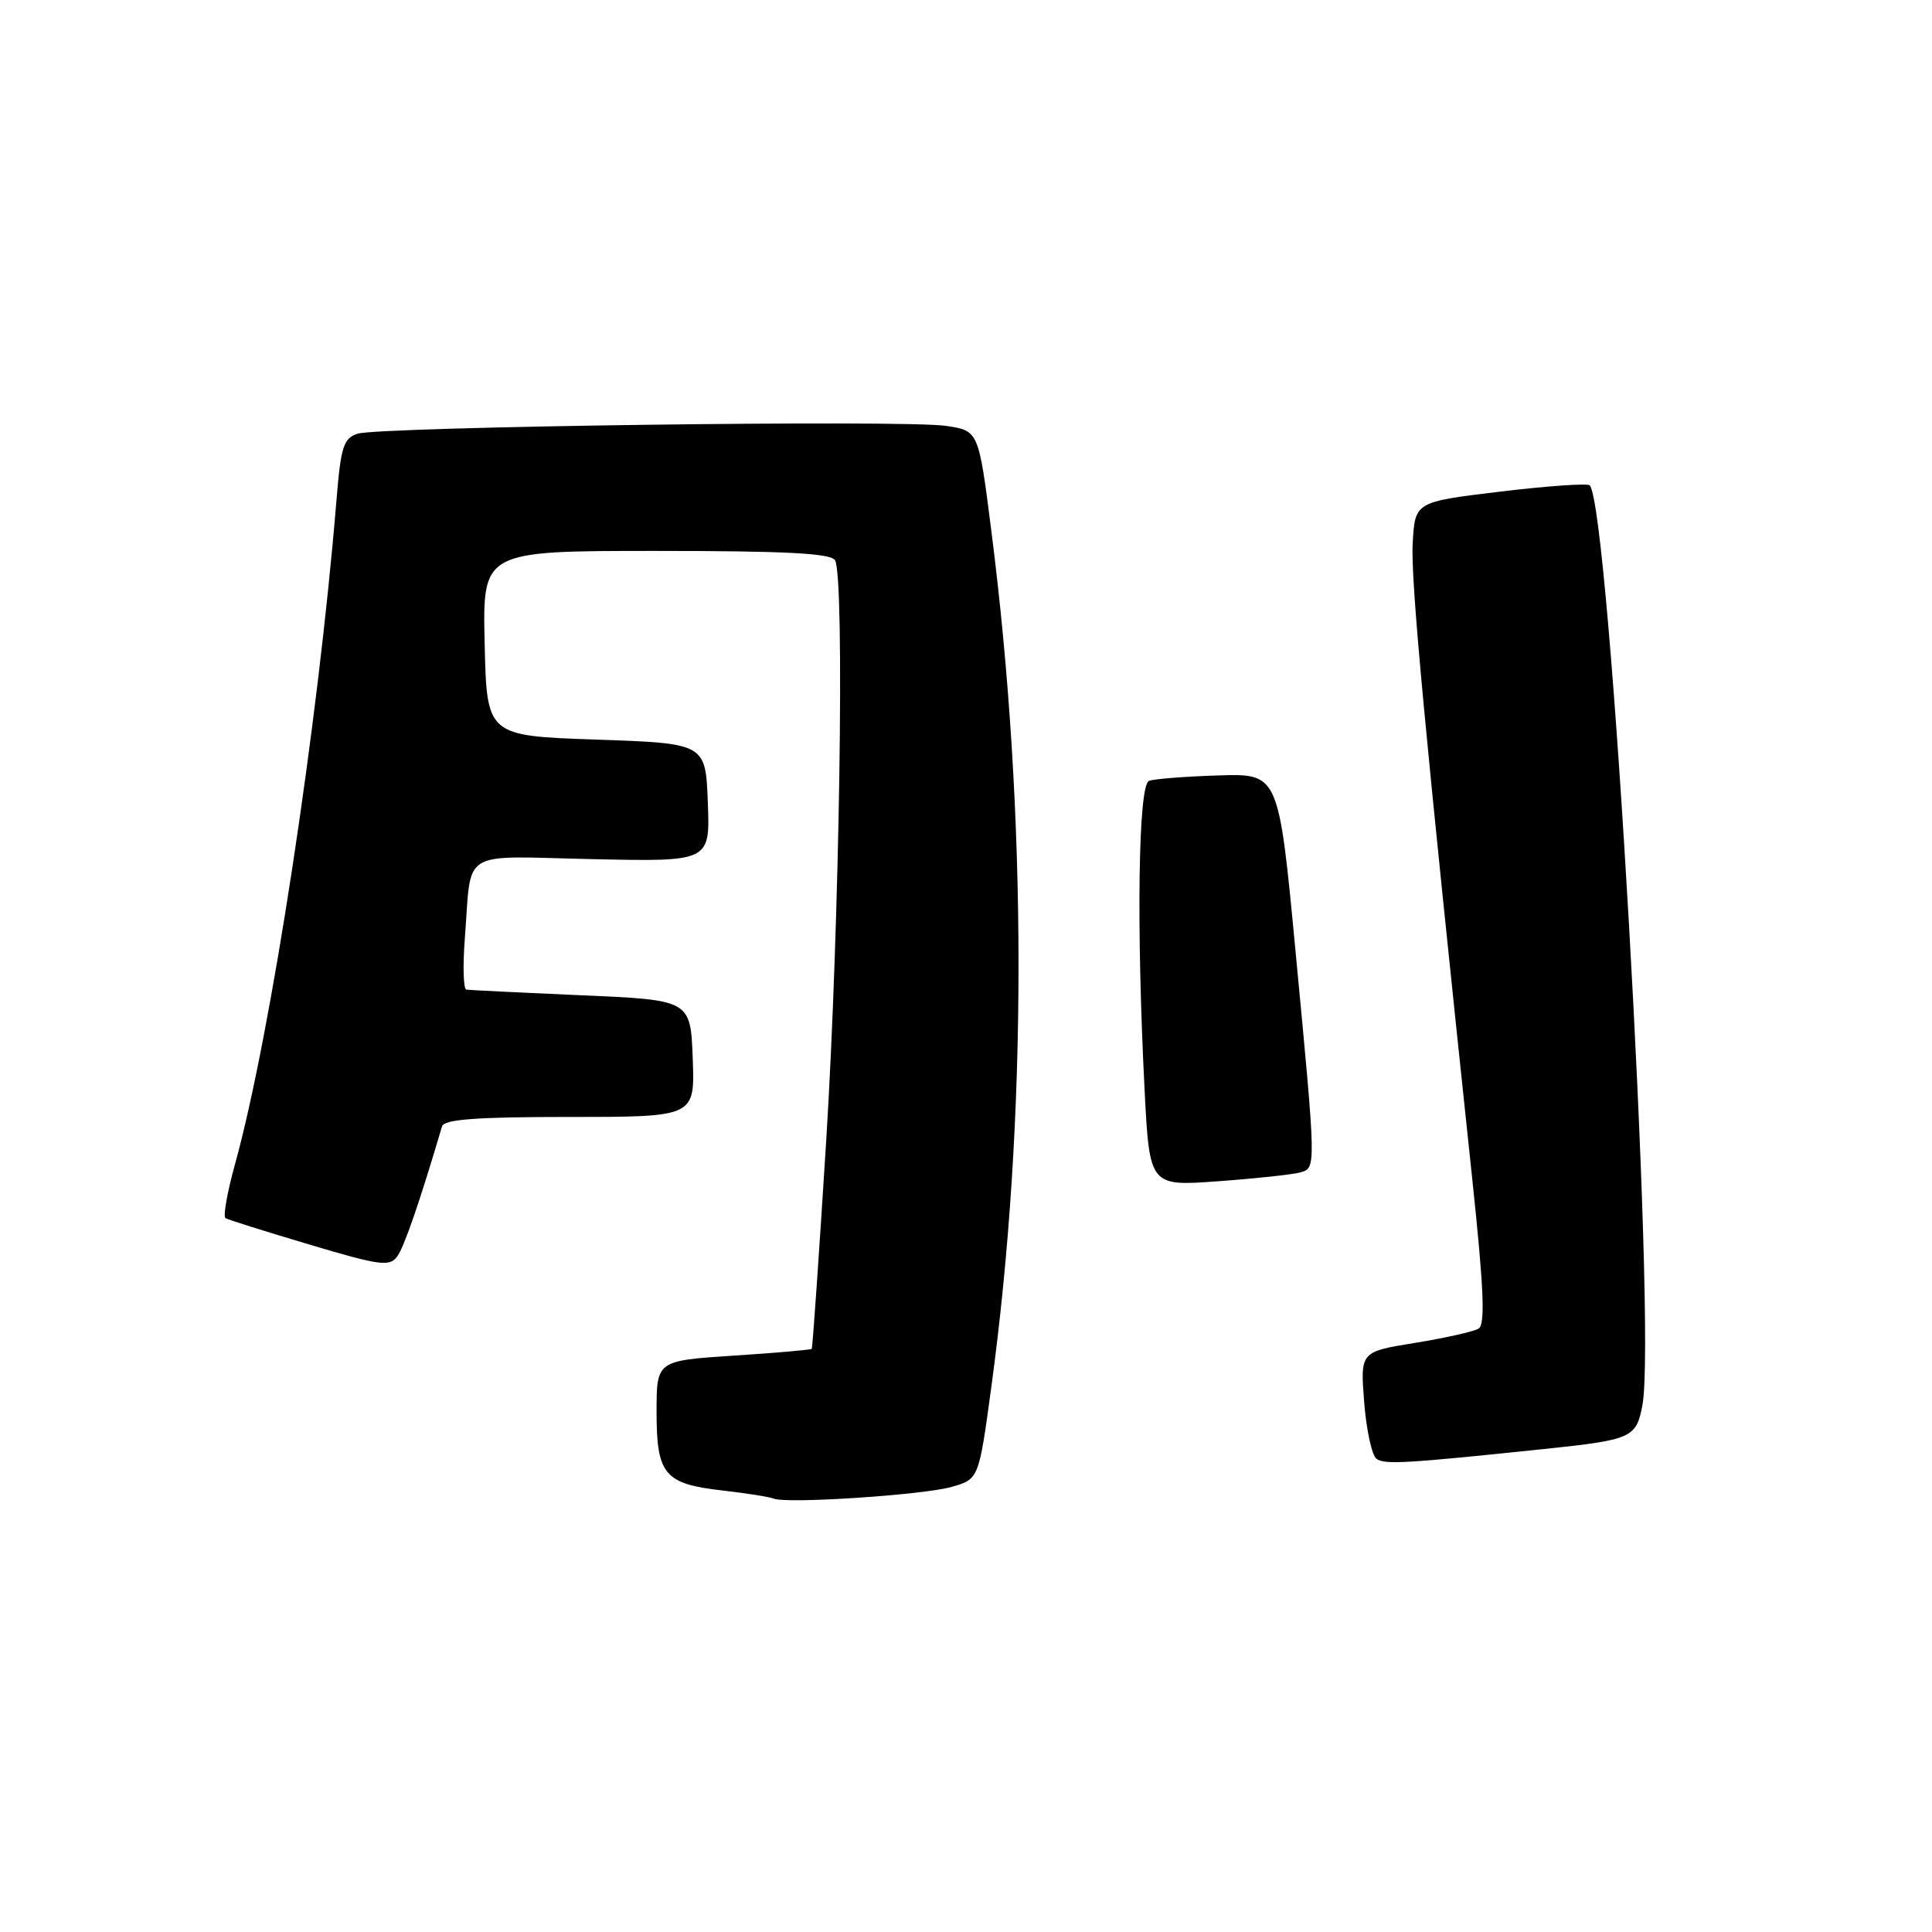<?xml version="1.0" encoding="UTF-8" standalone="no"?>
<!DOCTYPE svg PUBLIC "-//W3C//DTD SVG 1.1//EN" "http://www.w3.org/Graphics/SVG/1.1/DTD/svg11.dtd" >
<svg xmlns="http://www.w3.org/2000/svg" xmlns:xlink="http://www.w3.org/1999/xlink" version="1.1" viewBox="0 0 256 256">
 <g >
 <path fill="currentColor"
d=" M 126.10 197.02 C 129.70 195.99 129.70 195.99 131.36 183.75 C 136.16 148.47 136.16 107.88 131.35 70.29 C 129.67 57.07 129.67 57.07 125.35 56.43 C 119.86 55.60 50.22 56.54 47.37 57.47 C 45.51 58.08 45.16 59.20 44.58 66.33 C 42.13 96.23 35.87 137.21 31.13 154.30 C 30.10 158.01 29.54 161.21 29.88 161.41 C 30.22 161.62 35.22 163.19 41.00 164.91 C 50.35 167.70 51.62 167.87 52.63 166.49 C 53.56 165.22 55.61 159.27 58.57 149.25 C 58.84 148.32 63.12 148.00 75.51 148.00 C 92.08 148.00 92.08 148.00 91.79 140.25 C 91.50 132.50 91.50 132.50 77.00 131.88 C 69.03 131.53 62.18 131.19 61.79 131.13 C 61.40 131.06 61.31 127.96 61.60 124.25 C 62.53 112.31 60.67 113.45 78.50 113.84 C 94.09 114.18 94.09 114.18 93.79 106.34 C 93.50 98.50 93.50 98.50 79.00 98.00 C 64.50 97.50 64.50 97.50 64.22 85.25 C 63.94 73.00 63.94 73.00 86.91 73.00 C 104.02 73.00 110.08 73.31 110.64 74.23 C 111.96 76.35 111.24 122.83 109.47 151.26 C 108.53 166.24 107.67 178.60 107.56 178.73 C 107.46 178.86 102.78 179.27 97.18 179.63 C 87.00 180.30 87.00 180.30 87.00 187.08 C 87.00 195.40 88.03 196.63 95.75 197.50 C 98.91 197.86 101.95 198.34 102.50 198.57 C 104.23 199.29 122.33 198.10 126.10 197.02 Z  M 204.61 192.00 C 216.25 190.78 216.81 190.53 217.63 186.18 C 219.54 175.99 213.29 66.96 210.64 64.31 C 210.35 64.02 205.02 64.39 198.80 65.14 C 187.50 66.50 187.50 66.50 187.19 71.95 C 186.91 76.84 188.75 96.46 195.10 156.41 C 196.61 170.68 196.82 175.49 195.93 176.04 C 195.29 176.44 191.50 177.29 187.50 177.94 C 180.24 179.11 180.24 179.11 180.76 185.80 C 181.05 189.49 181.79 192.86 182.39 193.30 C 183.48 194.09 186.27 193.92 204.61 192.00 Z  M 172.25 155.36 C 174.42 154.75 174.43 155.15 171.66 126.00 C 169.43 102.50 169.43 102.50 161.46 102.75 C 157.08 102.88 152.94 103.21 152.25 103.47 C 150.83 104.00 150.56 122.66 151.66 144.34 C 152.32 157.19 152.32 157.19 161.41 156.52 C 166.41 156.16 171.29 155.63 172.25 155.36 Z "/>
</g>
</svg>